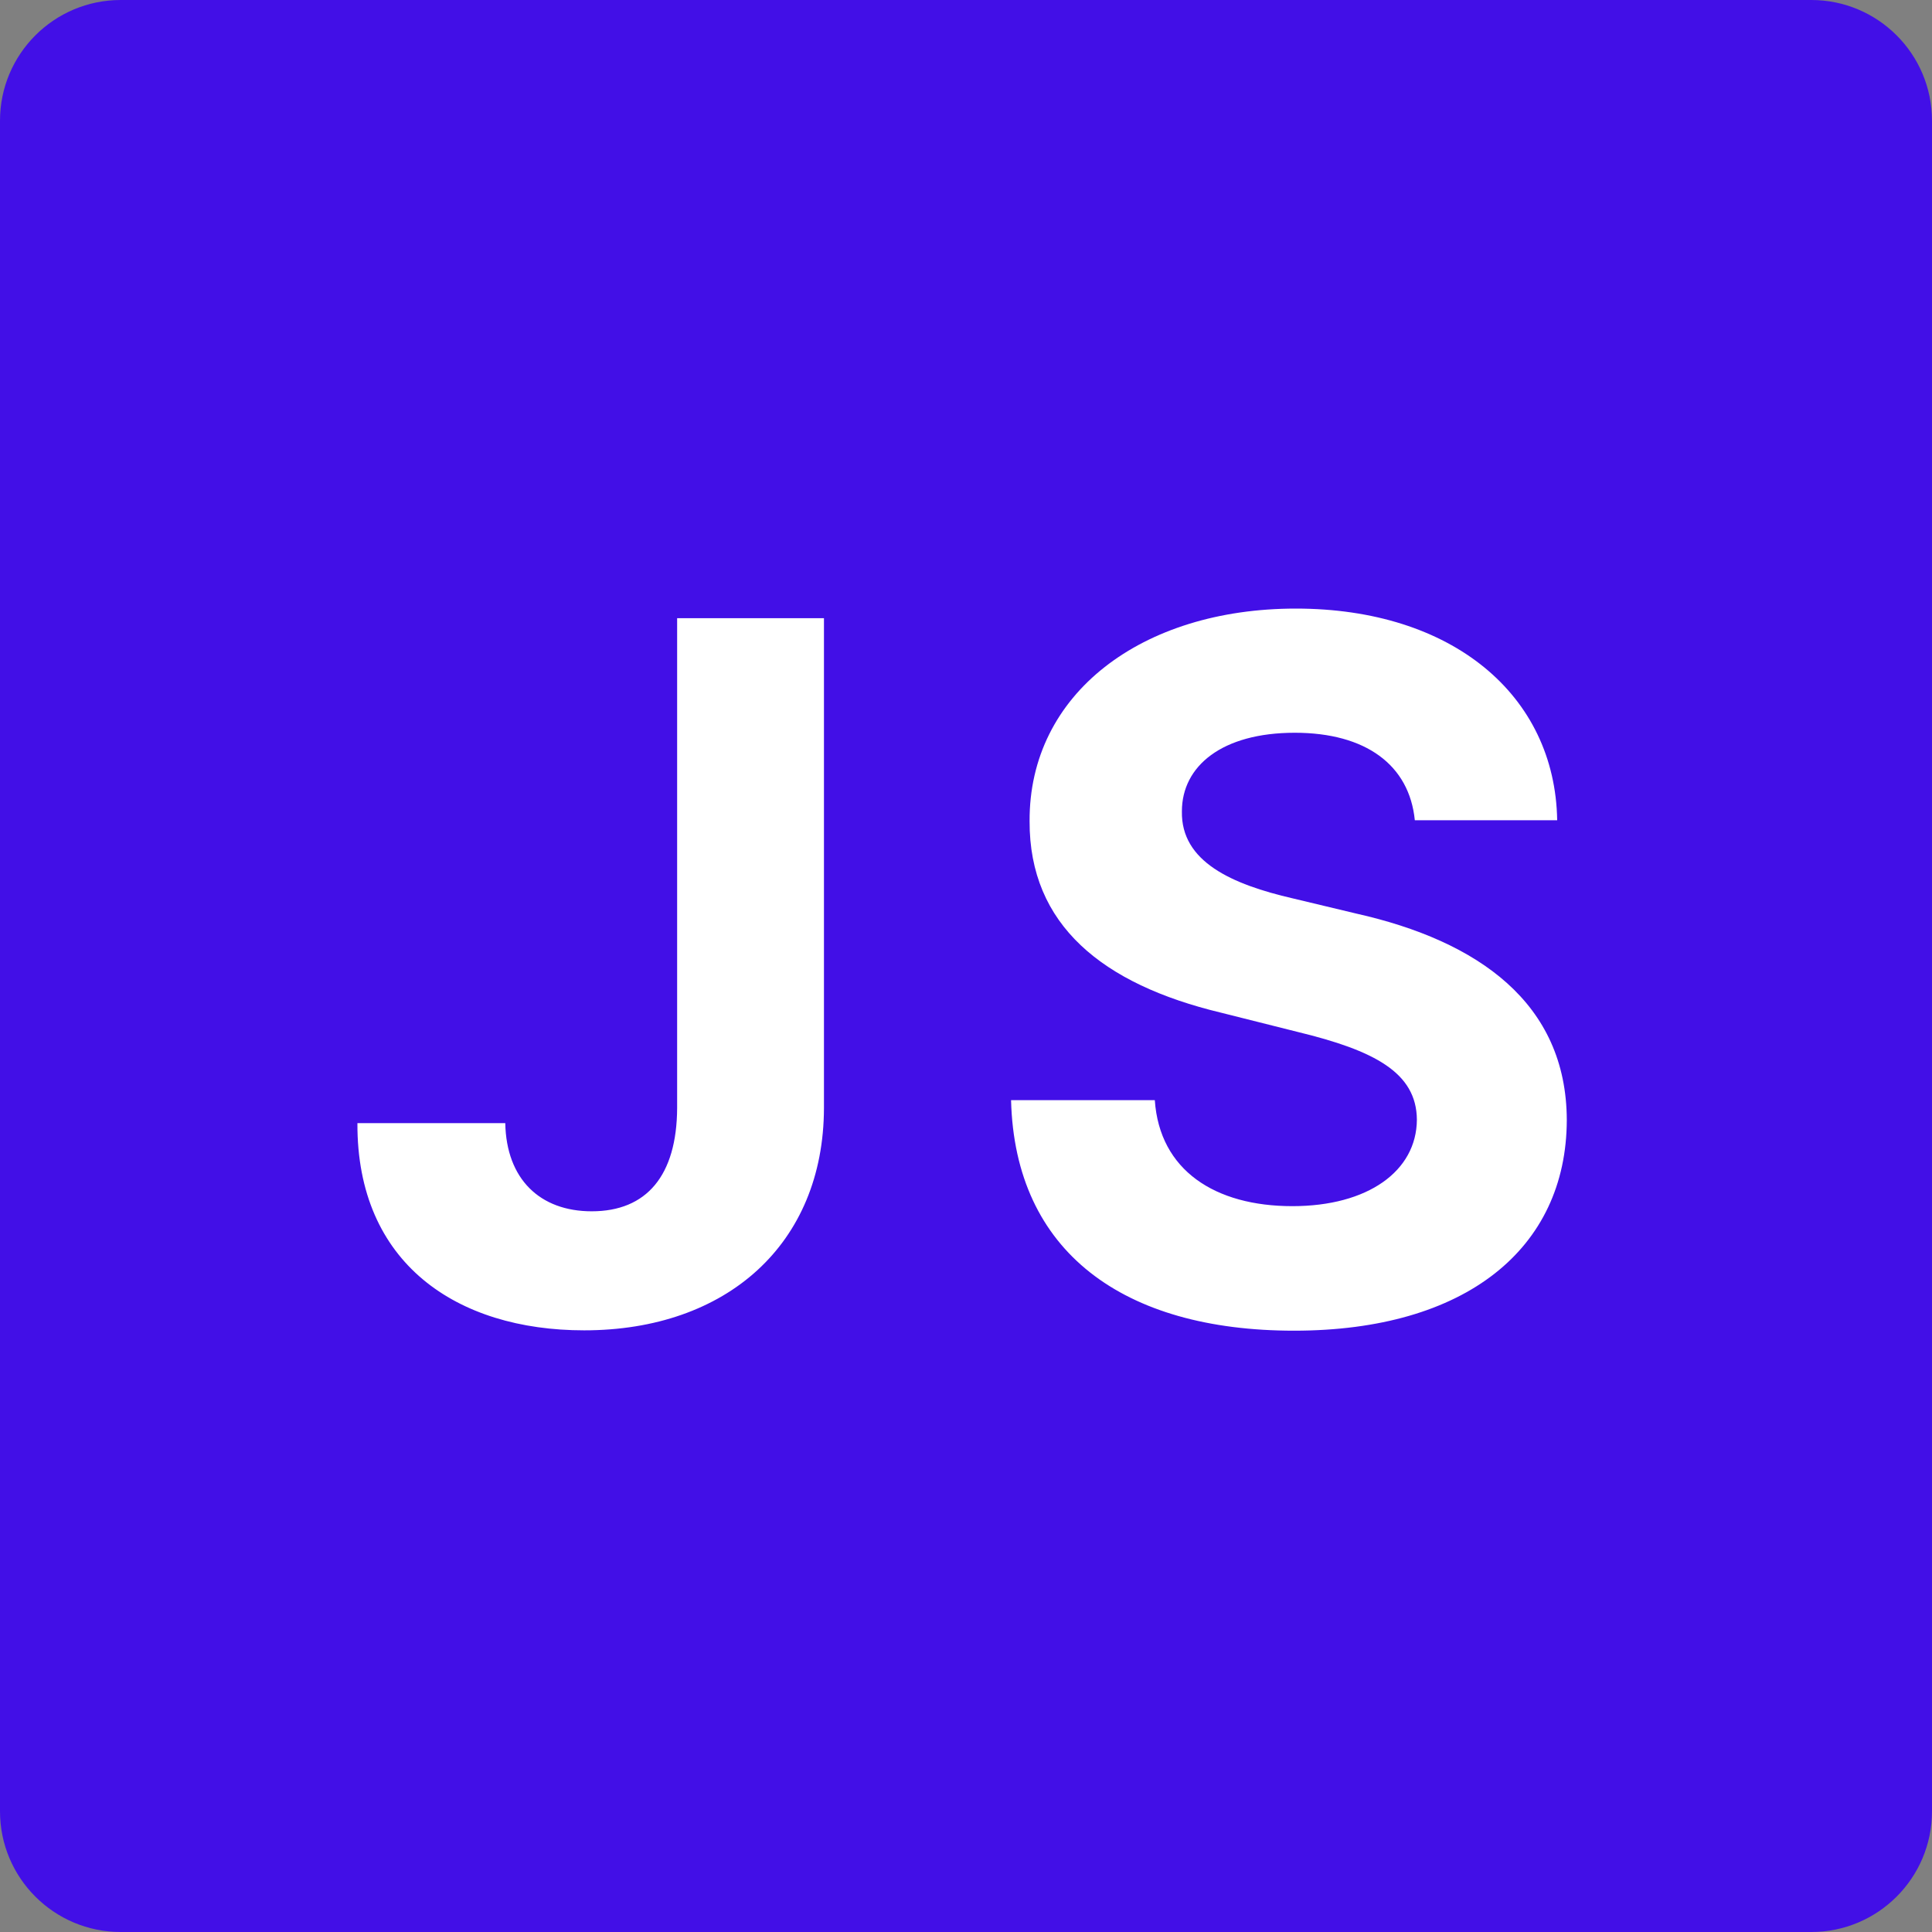 <svg width="200" height="200" viewBox="0 0 200 200" fill="none" xmlns="http://www.w3.org/2000/svg">
<rect x="0" y="0" width="200" height="200" fill="#808080" stroke="none"/>
<path d="M187.5 0H12.5C5.596 0 0 5.596 0 12.5V187.5C0 194.404 5.596 200 12.5 200H187.5C194.404 200 200 194.404 200 187.5V12.5C200 5.596 194.404 0 187.5 0Z" fill="#420FE7"/>
<path d="M70.097 63.995V114.705C70.062 121.7 66.937 125.393 61.255 125.393C55.892 125.393 52.413 122.055 52.306 116.267H37C36.929 130.791 47.299 137.716 60.473 137.716C75.211 137.716 85.26 128.802 85.296 114.705V63.995H70.097ZM146.462 84.91H161.199C160.986 71.949 150.333 63 134.14 63C118.195 63 106.512 71.807 106.583 85.017C106.547 95.742 114.111 101.885 126.398 104.832L134.317 106.821C142.236 108.739 146.64 111.011 146.675 115.912C146.64 121.239 141.597 124.861 133.785 124.861C125.795 124.861 120.042 121.167 119.545 113.888H104.665C105.056 129.62 116.313 137.752 133.962 137.752C151.718 137.752 162.158 129.264 162.194 115.947C162.158 103.838 153.032 97.41 140.39 94.57L133.855 93.007C127.535 91.551 122.243 89.207 122.35 83.987C122.35 79.3 126.505 75.855 134.033 75.855C141.384 75.855 145.894 79.193 146.462 84.91Z" fill="white"/>
</svg>
